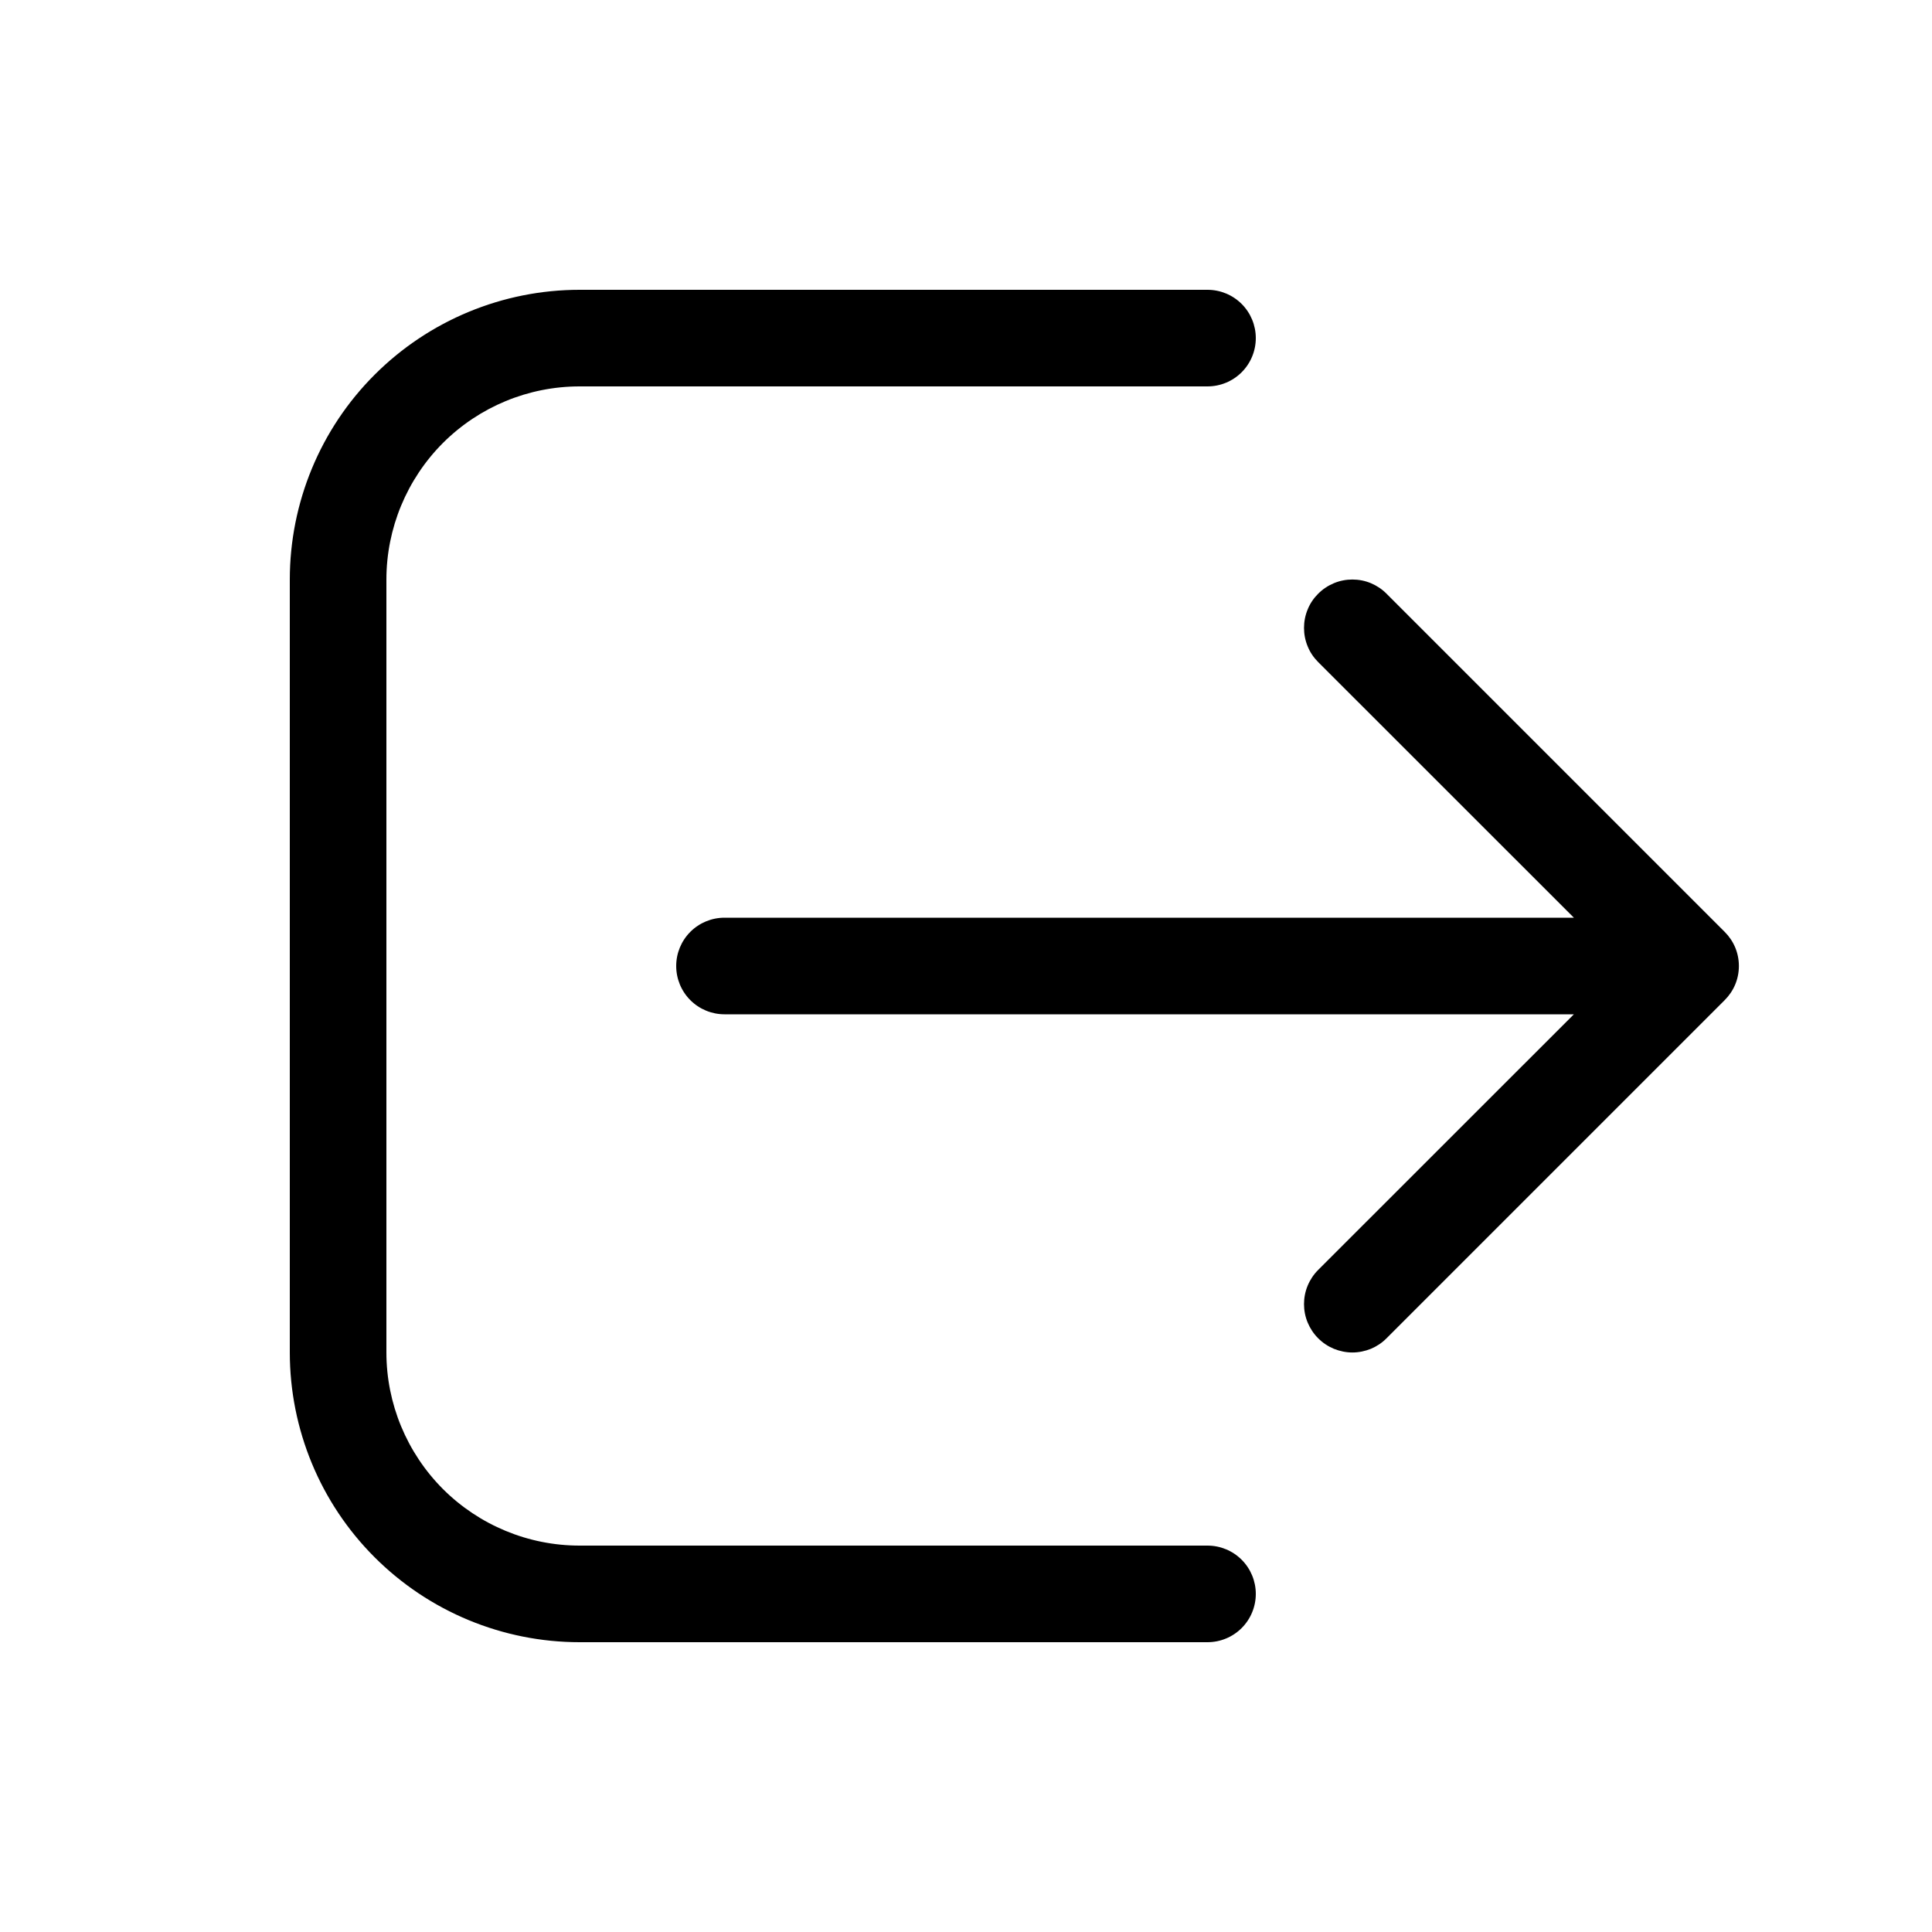 <svg width="22" height="22" viewBox="0 0 22 22" fill="none" xmlns="http://www.w3.org/2000/svg">
  <path d="M13.75 18.7C13.896 18.7 14.036 18.642 14.139 18.539C14.242 18.436 14.3 18.296 14.3 18.15C14.3 18.004 14.242 17.864 14.139 17.761C14.036 17.658 13.896 17.6 13.75 17.6H6.6C6.016 17.6 5.457 17.368 5.044 16.956C4.632 16.543 4.4 15.983 4.4 15.4V6.6C4.4 6.017 4.632 5.457 5.044 5.044C5.457 4.632 6.016 4.4 6.6 4.4H13.75C13.896 4.4 14.036 4.342 14.139 4.239C14.242 4.136 14.3 3.996 14.3 3.85C14.3 3.704 14.242 3.564 14.139 3.461C14.036 3.358 13.896 3.3 13.75 3.3H6.6C5.725 3.3 4.885 3.648 4.266 4.267C3.647 4.885 3.3 5.725 3.3 6.6V15.4C3.3 16.275 3.647 17.115 4.266 17.733C4.885 18.352 5.725 18.7 6.6 18.7H13.75ZM15.01 6.761C15.062 6.709 15.122 6.669 15.189 6.641C15.256 6.613 15.328 6.599 15.4 6.599C15.472 6.599 15.544 6.613 15.611 6.641C15.677 6.669 15.738 6.709 15.789 6.761L19.639 10.611C19.69 10.662 19.731 10.722 19.759 10.789C19.787 10.856 19.801 10.928 19.801 11C19.801 11.072 19.787 11.144 19.759 11.211C19.731 11.278 19.69 11.338 19.639 11.389L15.789 15.239C15.738 15.291 15.677 15.331 15.611 15.359C15.544 15.386 15.472 15.401 15.4 15.401C15.328 15.401 15.256 15.386 15.189 15.359C15.122 15.331 15.062 15.291 15.01 15.239C14.959 15.188 14.919 15.128 14.891 15.061C14.863 14.994 14.849 14.922 14.849 14.85C14.849 14.778 14.863 14.706 14.891 14.639C14.919 14.572 14.959 14.512 15.01 14.461L17.922 11.55H8.25C8.104 11.55 7.964 11.492 7.861 11.389C7.758 11.286 7.7 11.146 7.7 11C7.7 10.854 7.758 10.714 7.861 10.611C7.964 10.508 8.104 10.45 8.25 10.45H17.922L15.01 7.539C14.959 7.488 14.918 7.428 14.891 7.361C14.863 7.294 14.849 7.222 14.849 7.15C14.849 7.078 14.863 7.006 14.891 6.939C14.918 6.872 14.959 6.812 15.01 6.761V6.761Z" fill="black"/>
</svg>
